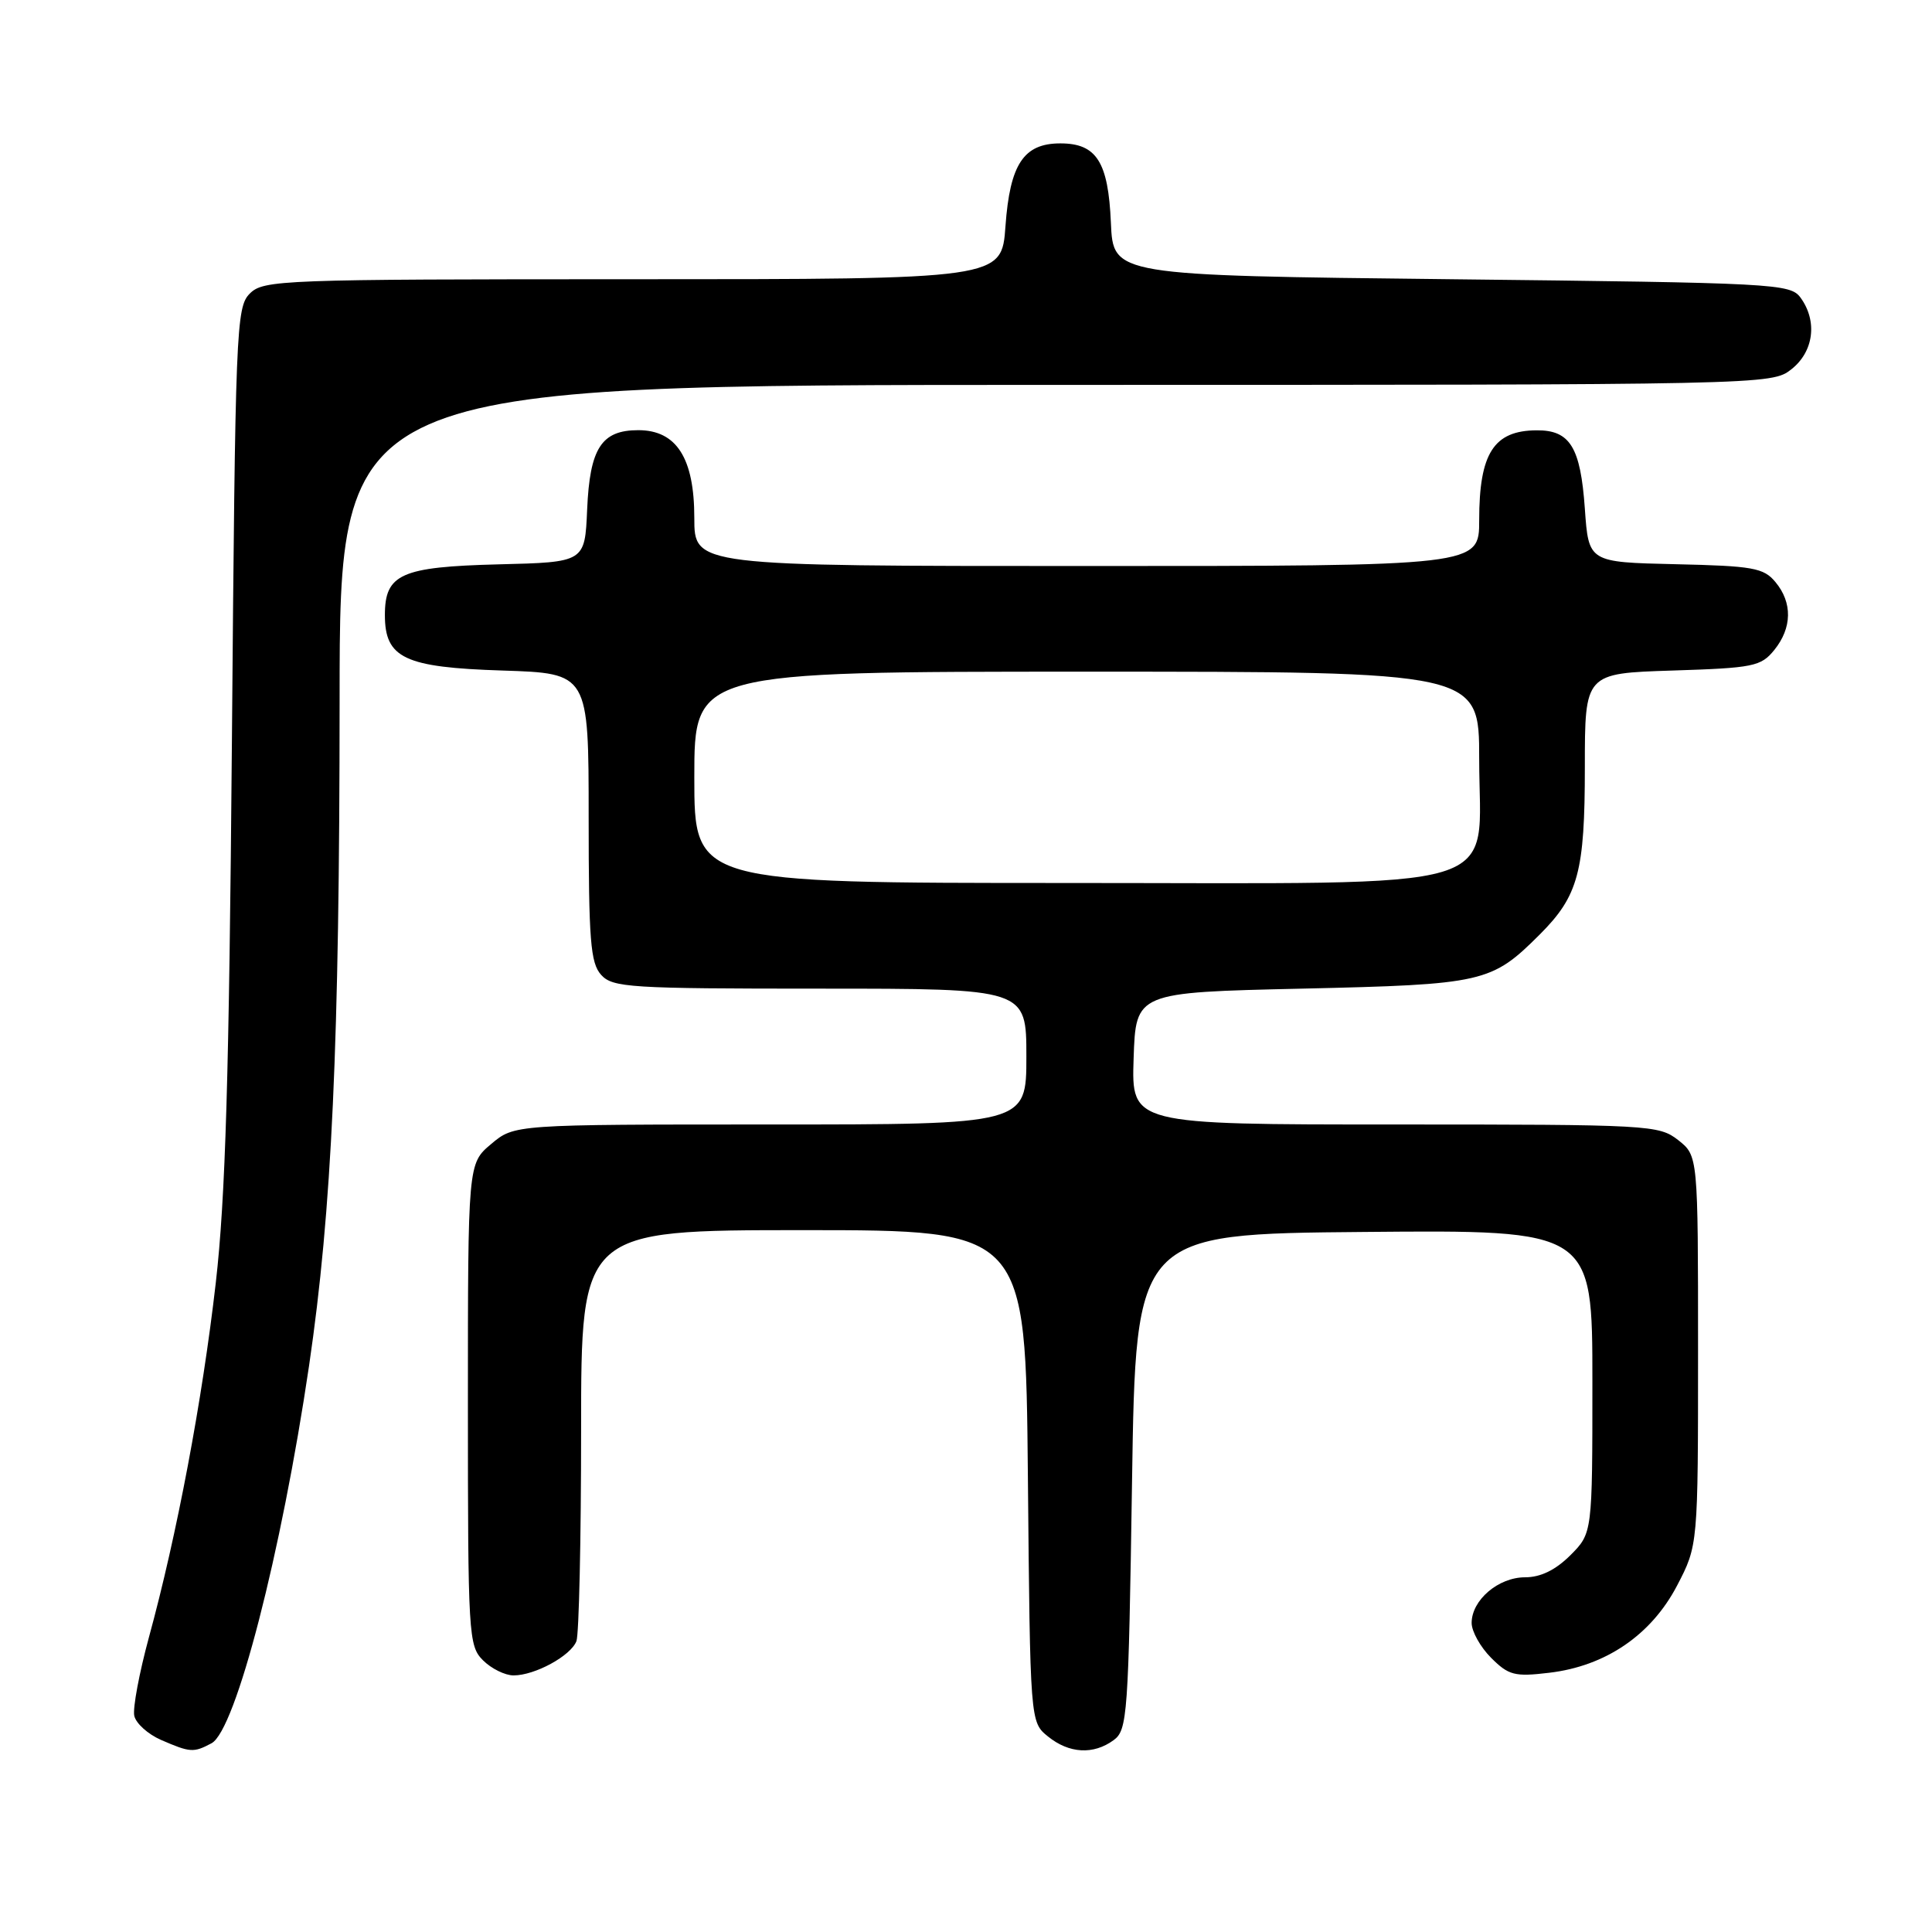 <?xml version="1.0" encoding="UTF-8" standalone="no"?>
<!DOCTYPE svg PUBLIC "-//W3C//DTD SVG 1.1//EN" "http://www.w3.org/Graphics/SVG/1.1/DTD/svg11.dtd" >
<svg xmlns="http://www.w3.org/2000/svg" xmlns:xlink="http://www.w3.org/1999/xlink" version="1.1" viewBox="0 0 256 256">
 <g >
 <path fill="currentColor"
d=" M 28.03 230.99 C 31.23 229.27 37.28 205.84 40.95 180.98 C 43.98 160.36 44.99 138.43 45.00 92.75 C 45.00 51.00 45.00 51.00 139.87 51.00 C 234.32 51.00 234.74 50.99 237.37 48.93 C 240.34 46.59 240.85 42.55 238.58 39.44 C 237.22 37.58 235.25 37.48 192.33 37.00 C 147.50 36.50 147.50 36.50 147.20 29.52 C 146.85 21.44 145.30 19.00 140.50 19.00 C 135.64 19.00 133.82 21.75 133.23 29.97 C 132.73 37.00 132.73 37.00 83.87 37.00 C 37.20 37.00 34.91 37.09 33.10 38.90 C 31.29 40.71 31.18 43.50 30.73 98.15 C 30.36 142.64 29.88 158.75 28.59 170.00 C 26.80 185.60 23.45 203.37 19.72 217.00 C 18.45 221.68 17.58 226.33 17.79 227.34 C 18.00 228.35 19.60 229.79 21.34 230.55 C 25.21 232.23 25.65 232.26 28.03 230.99 Z  M 147.56 230.58 C 149.39 229.24 149.53 227.36 150.00 196.33 C 150.50 163.50 150.50 163.50 180.75 163.24 C 211.00 162.97 211.00 162.97 211.00 183.06 C 211.00 203.15 211.00 203.15 208.08 206.08 C 206.11 208.04 204.14 209.00 202.08 209.00 C 198.54 209.00 195.00 212.02 195.00 215.05 C 195.00 216.17 196.16 218.25 197.58 219.67 C 199.90 221.99 200.70 222.20 205.28 221.65 C 212.75 220.77 218.79 216.65 222.21 210.12 C 225.00 204.77 225.00 204.77 225.00 178.96 C 225.00 153.15 225.00 153.15 222.37 151.07 C 219.81 149.07 218.62 149.00 184.83 149.00 C 149.92 149.00 149.92 149.00 150.21 140.25 C 150.50 131.50 150.50 131.50 172.50 131.00 C 196.63 130.45 197.62 130.22 204.04 123.81 C 209.14 118.71 210.00 115.51 210.00 101.64 C 210.00 89.22 210.00 89.22 221.60 88.85 C 232.34 88.51 233.33 88.31 235.10 86.13 C 237.47 83.20 237.53 79.85 235.25 77.12 C 233.69 75.24 232.28 74.99 222.00 74.76 C 210.50 74.50 210.50 74.50 210.00 67.40 C 209.43 59.26 208.04 56.99 203.63 57.02 C 197.93 57.04 196.00 60.06 196.00 68.93 C 196.00 75.00 196.00 75.00 144.00 75.00 C 92.00 75.00 92.00 75.00 92.00 68.63 C 92.00 60.70 89.64 57.00 84.58 57.00 C 79.69 57.00 78.15 59.39 77.80 67.52 C 77.50 74.50 77.50 74.50 66.04 74.78 C 53.13 75.11 51.00 76.06 51.00 81.50 C 51.00 87.21 53.60 88.44 66.60 88.85 C 78.00 89.22 78.00 89.22 78.00 108.28 C 78.00 124.61 78.24 127.60 79.65 129.17 C 81.18 130.86 83.43 131.00 108.65 131.00 C 136.00 131.00 136.00 131.00 136.00 140.00 C 136.00 149.00 136.00 149.00 102.08 149.00 C 68.15 149.00 68.15 149.00 65.08 151.59 C 62.00 154.18 62.00 154.18 62.00 186.09 C 62.00 216.67 62.08 218.08 64.00 220.00 C 65.10 221.10 66.92 222.00 68.05 222.00 C 70.88 222.00 75.63 219.41 76.38 217.46 C 76.72 216.56 77.00 203.95 77.00 189.42 C 77.00 163.00 77.00 163.00 106.45 163.00 C 135.90 163.00 135.90 163.00 136.20 195.59 C 136.50 228.18 136.50 228.18 138.86 230.09 C 141.66 232.36 144.88 232.54 147.56 230.58 Z  M 92.00 103.00 C 92.00 89.00 92.00 89.00 144.00 89.00 C 196.00 89.00 196.00 89.00 196.00 100.55 C 196.00 118.54 201.13 117.00 141.35 117.00 C 92.00 117.00 92.00 117.00 92.00 103.00 Z "/>
</g>
</svg>